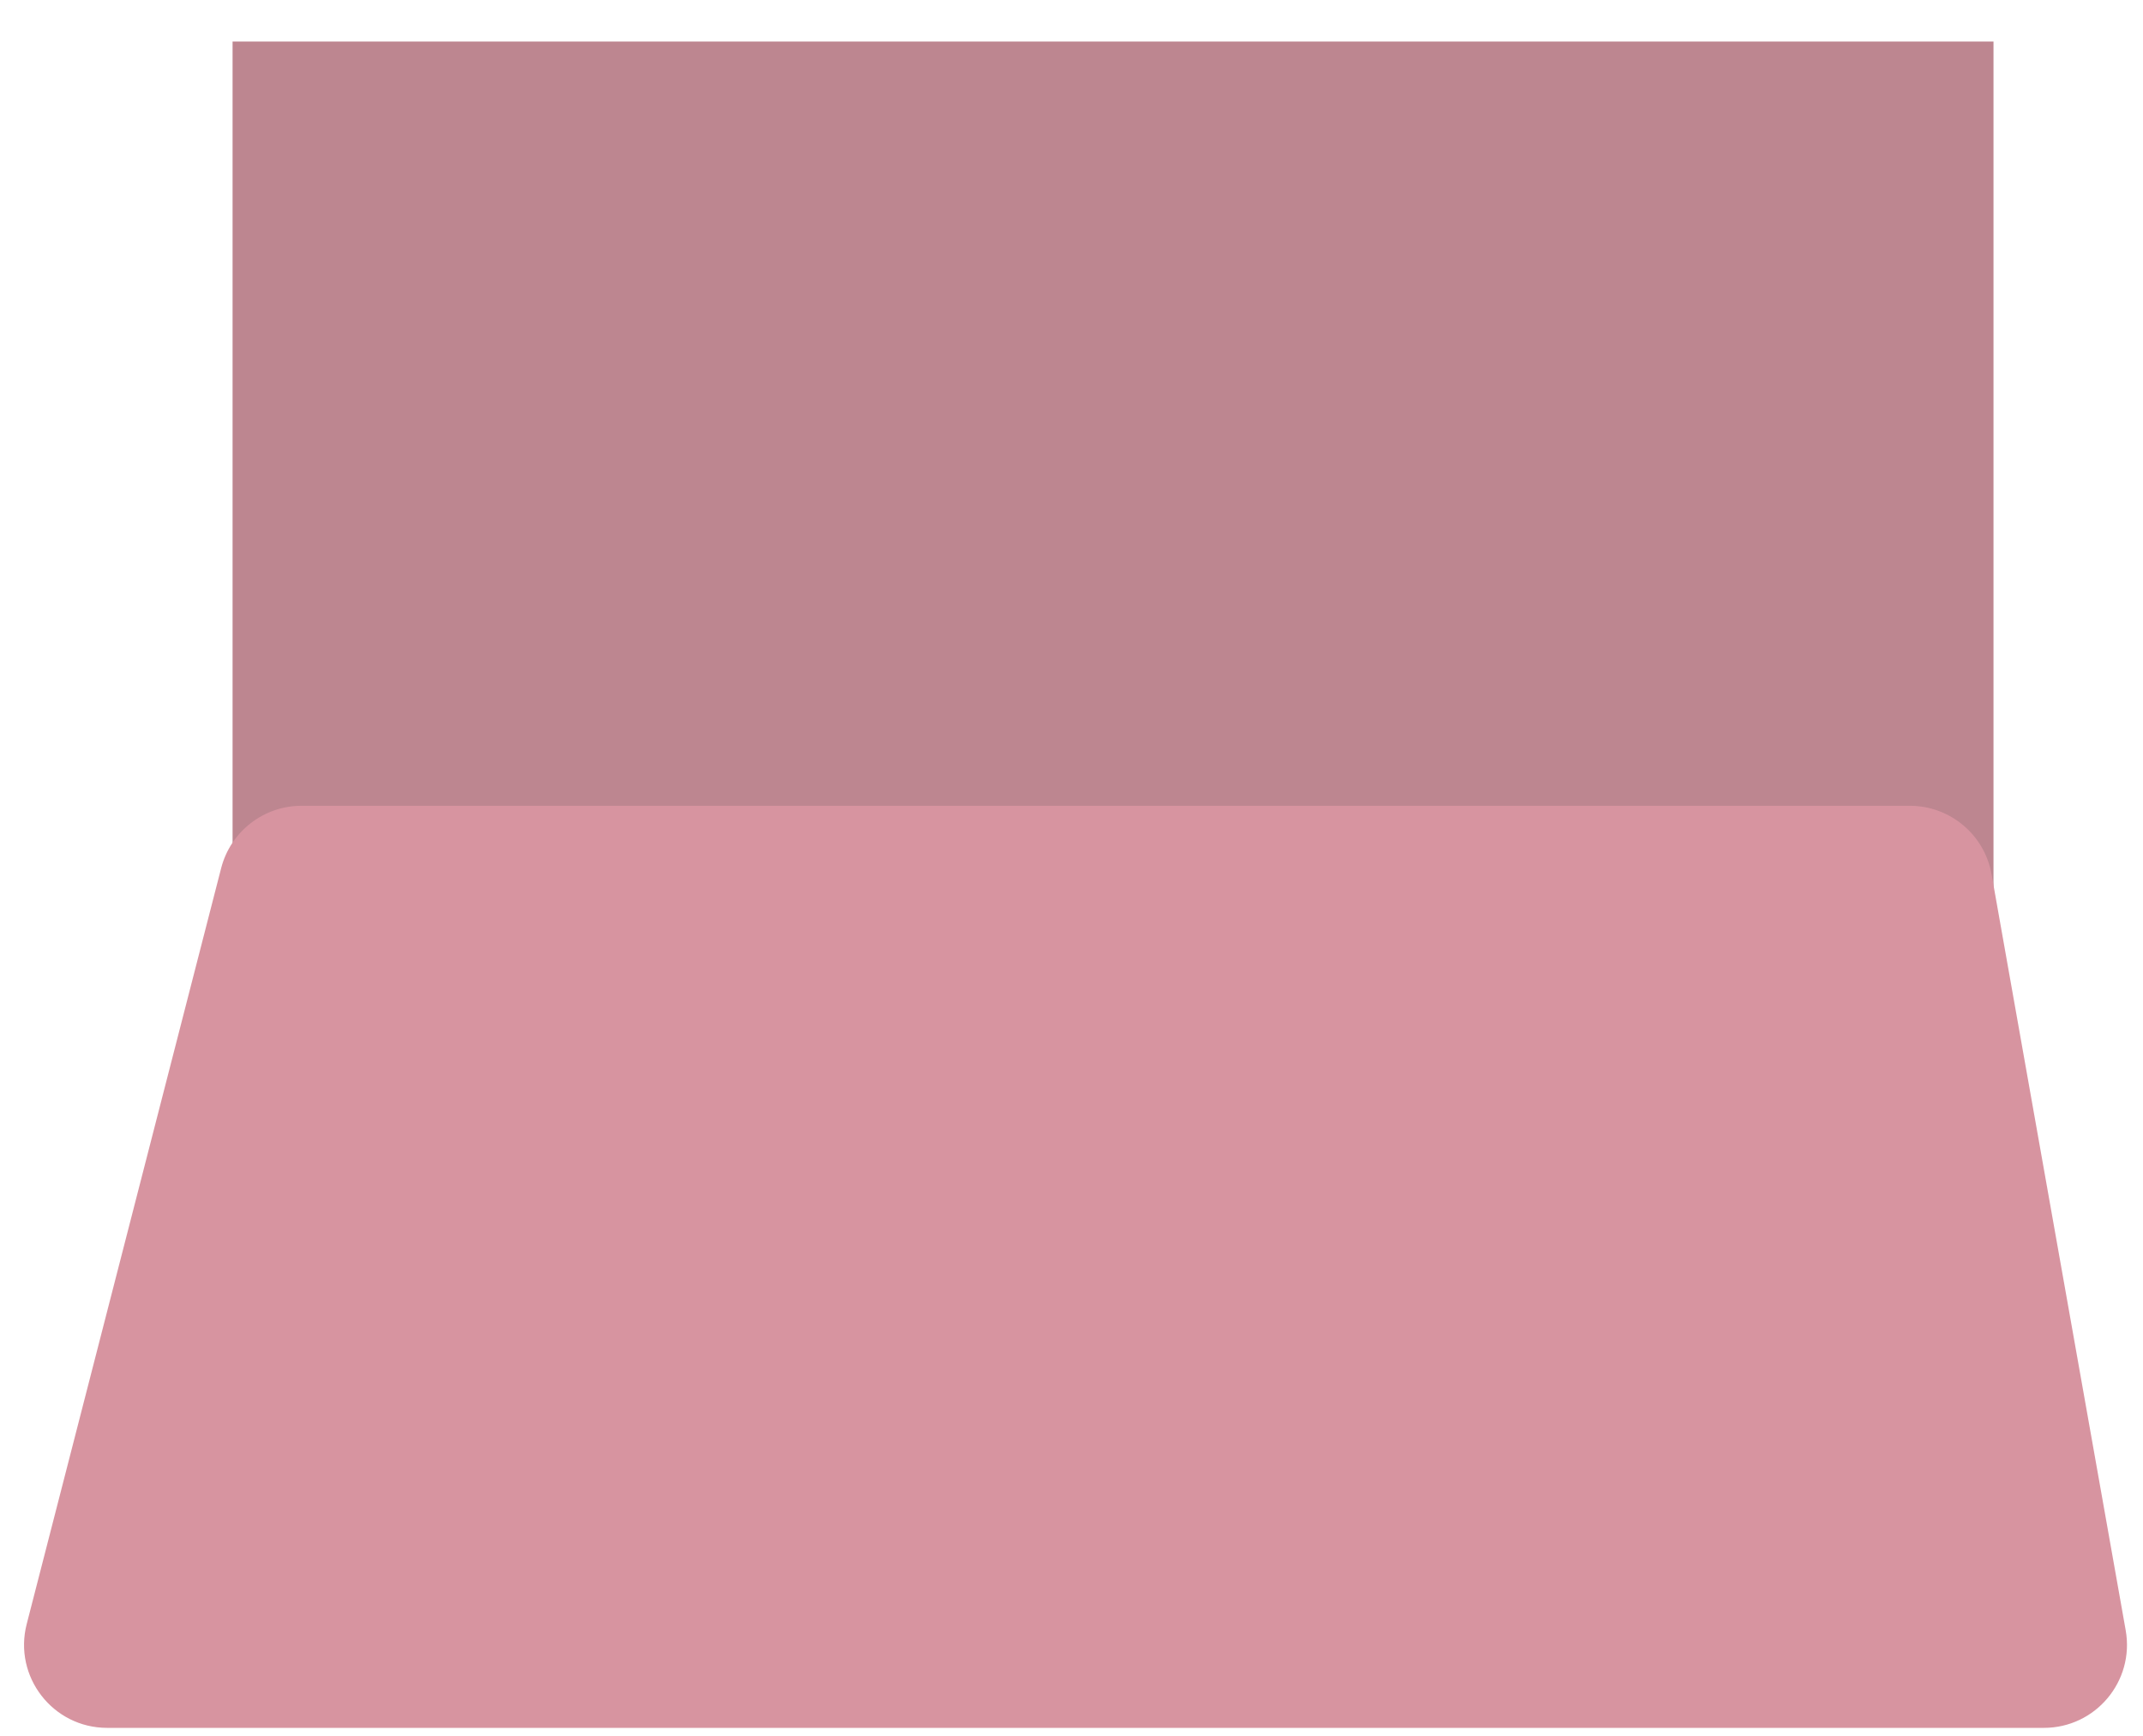<svg width="258" height="209" viewBox="0 0 258 209" fill="none" xmlns="http://www.w3.org/2000/svg">
<g filter="url(#filter0_d_51_365)">
<path d="M28 0H240V104H143.5H28V0Z" fill="#BD8690"/>
<path d="M246.07 203H12.898C6.364 203 1.586 196.836 3.214 190.508L26.625 99.508C27.762 95.089 31.747 92 36.31 92H229.923C234.772 92 238.923 95.479 239.77 100.253L255.916 191.253C257.003 197.379 252.291 203 246.07 203Z" fill="#D794A0"/>
</g>
<defs>
<filter id="filter0_d_51_365" x="1.893" y="0" width="255.179" height="209" filterUnits="userSpaceOnUse" color-interpolation-filters="sRGB">
<feFlood flood-opacity="0" result="BackgroundImageFix"/>
<feColorMatrix in="SourceAlpha" type="matrix" values="0 0 0 0 0 0 0 0 0 0 0 0 0 0 0 0 0 0 127 0" result="hardAlpha"/>
<feOffset dy="5"/>
<feGaussianBlur stdDeviation="0.5"/>
<feComposite in2="hardAlpha" operator="out"/>
<feColorMatrix type="matrix" values="0 0 0 0 0.6 0 0 0 0 0.352 0 0 0 0 0.398 0 0 0 1 0"/>
<feBlend mode="normal" in2="BackgroundImageFix" result="effect1_dropShadow_51_365"/>
<feBlend mode="normal" in="SourceGraphic" in2="effect1_dropShadow_51_365" result="shape"/>
</filter>
</defs>
</svg>
